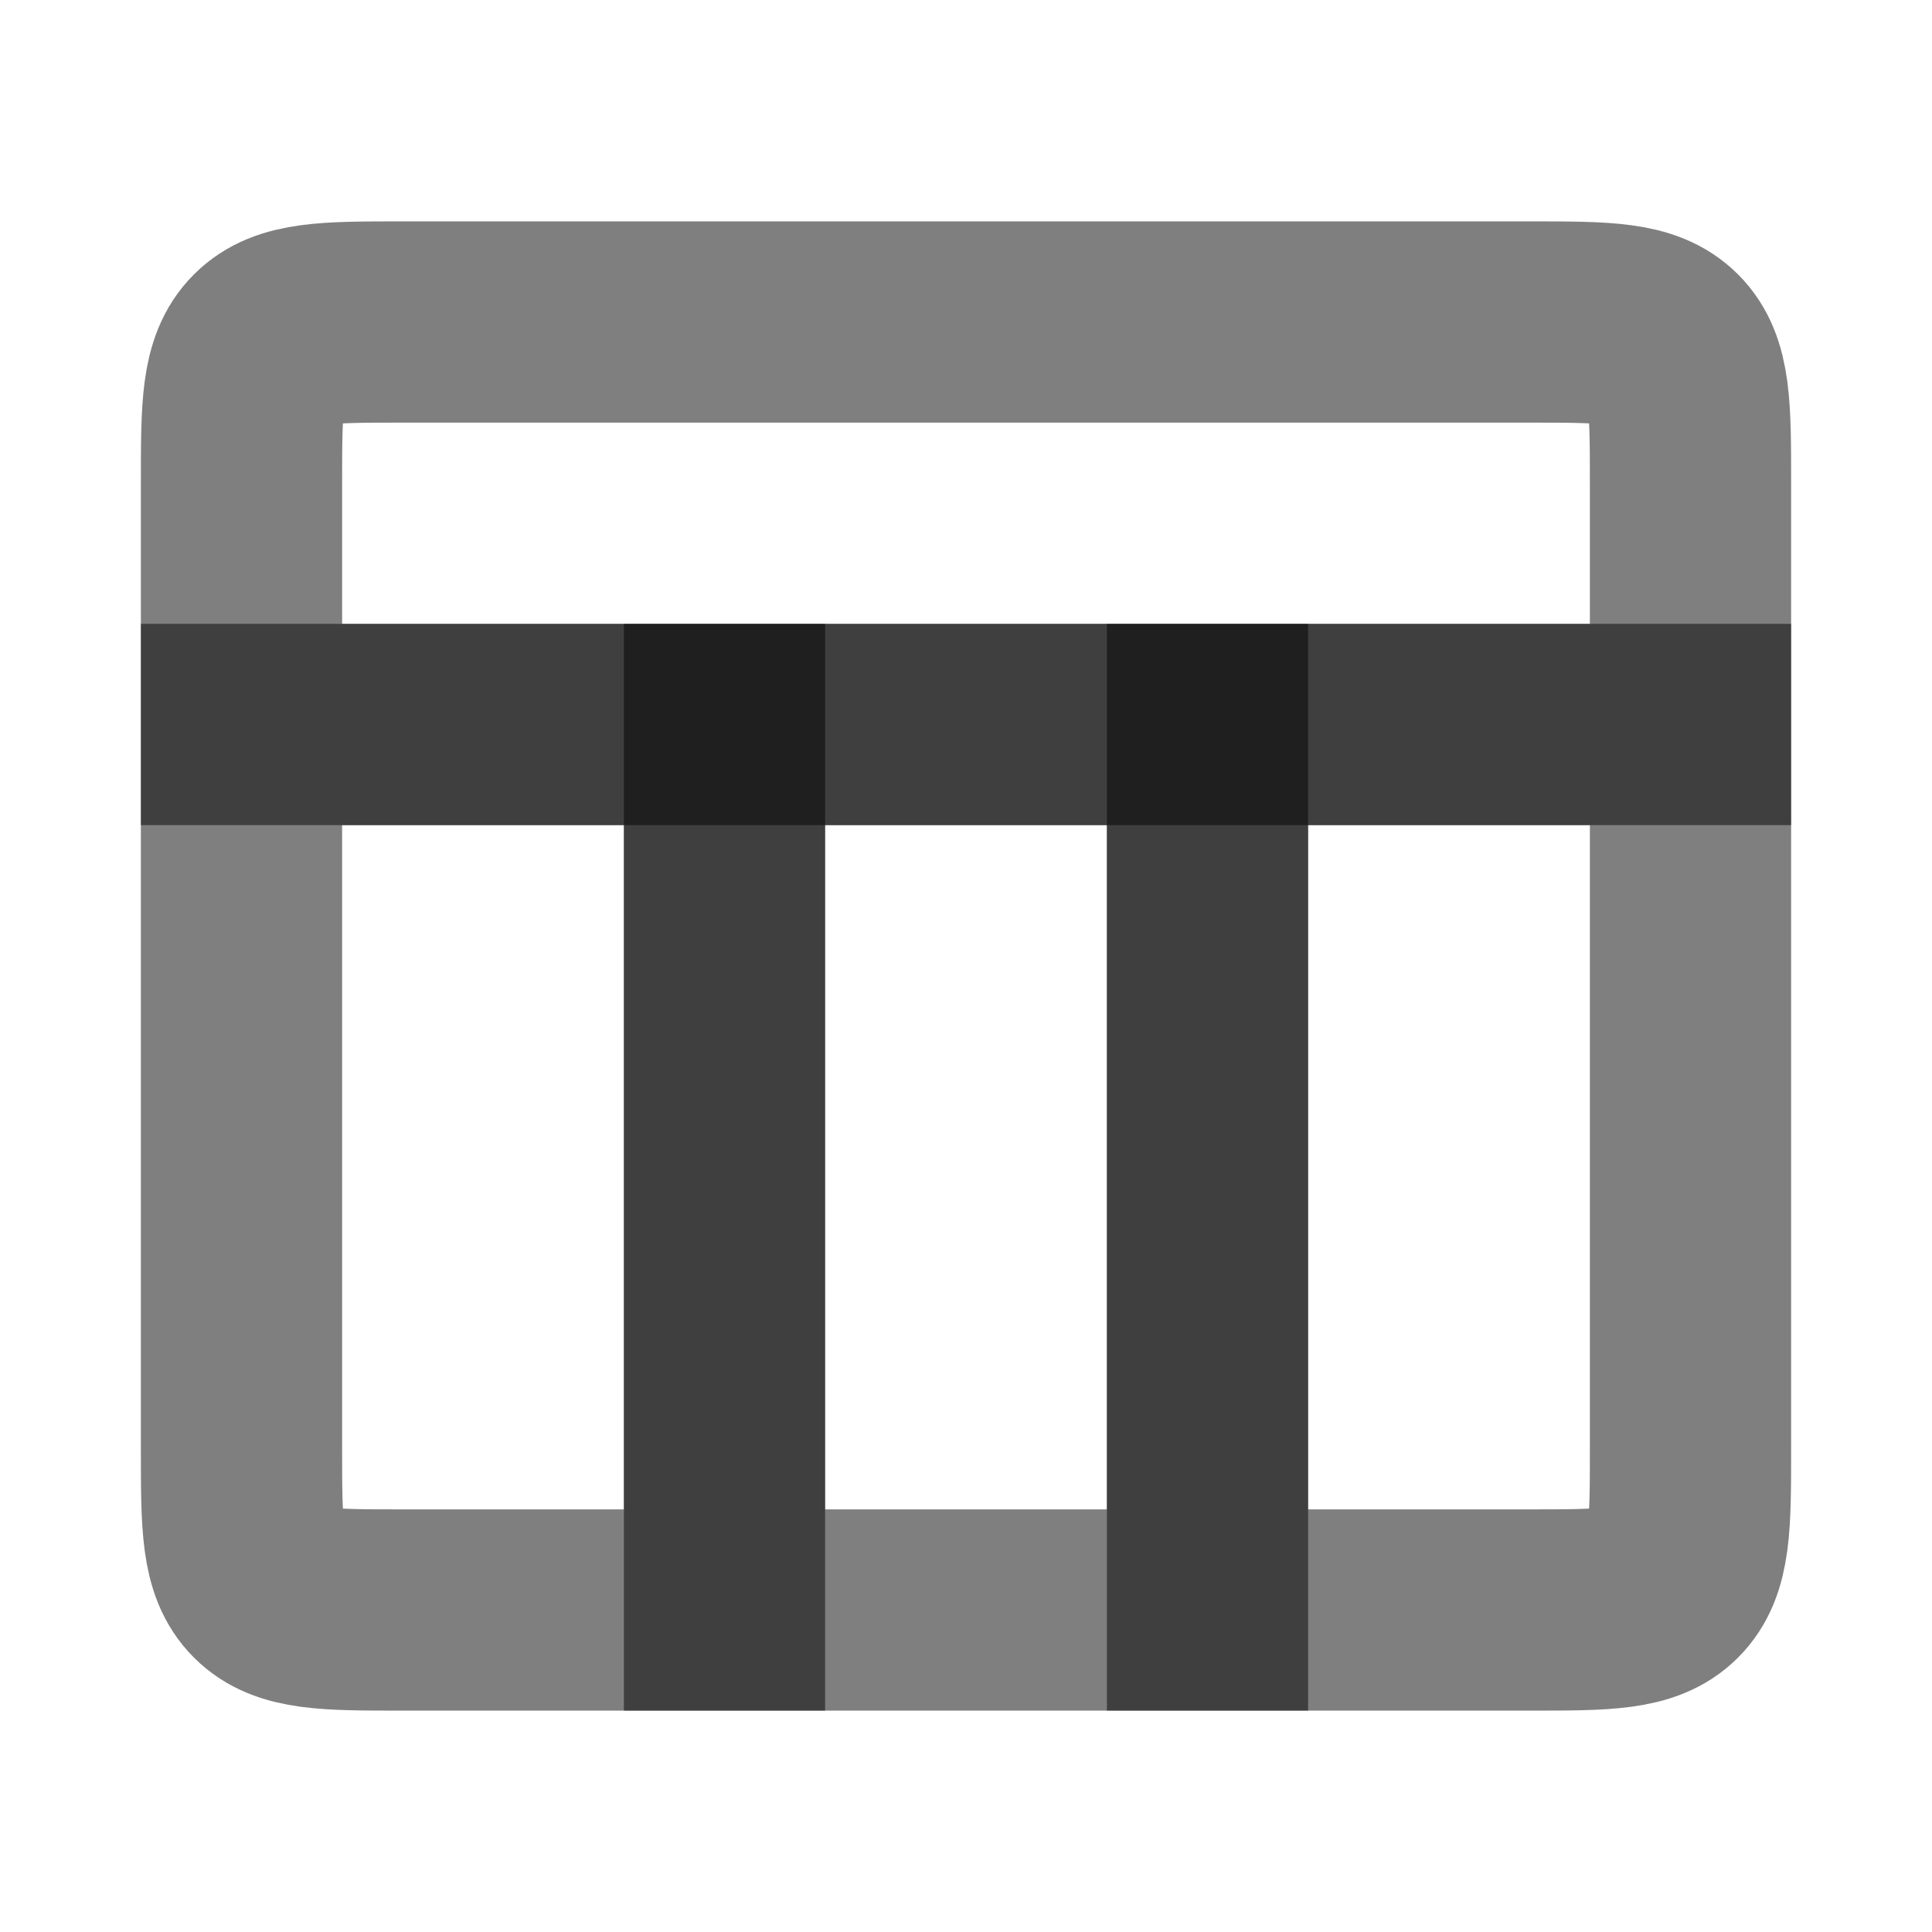 <svg width="24" height="24" viewBox="0 0 24 24" fill="none" xmlns="http://www.w3.org/2000/svg"><path d="M15 9H21V18C21 18.943 21 19.414 20.707 19.707C20.414 20 19.943 20 19 20H15V9Z" stroke="currentColor" stroke-opacity="0.5" stroke-width="2.5" stroke-linecap="round"/><path d="M3 9H9V20H5C4.057 20 3.586 20 3.293 19.707C3 19.414 3 18.943 3 18V9Z" stroke="currentColor" stroke-opacity="0.5" stroke-width="2.5" stroke-linecap="round"/><rect x="9" y="9" width="6" height="11" stroke="currentColor" stroke-opacity="0.5" stroke-width="2.5" stroke-linecap="round"/><path d="M3 6C3 5.057 3 4.586 3.293 4.293C3.586 4 4.057 4 5 4H19C19.943 4 20.414 4 20.707 4.293C21 4.586 21 5.057 21 6V9H3V6Z" stroke="currentColor" stroke-opacity="0.5" stroke-width="2.5" stroke-linecap="round"/></svg> 